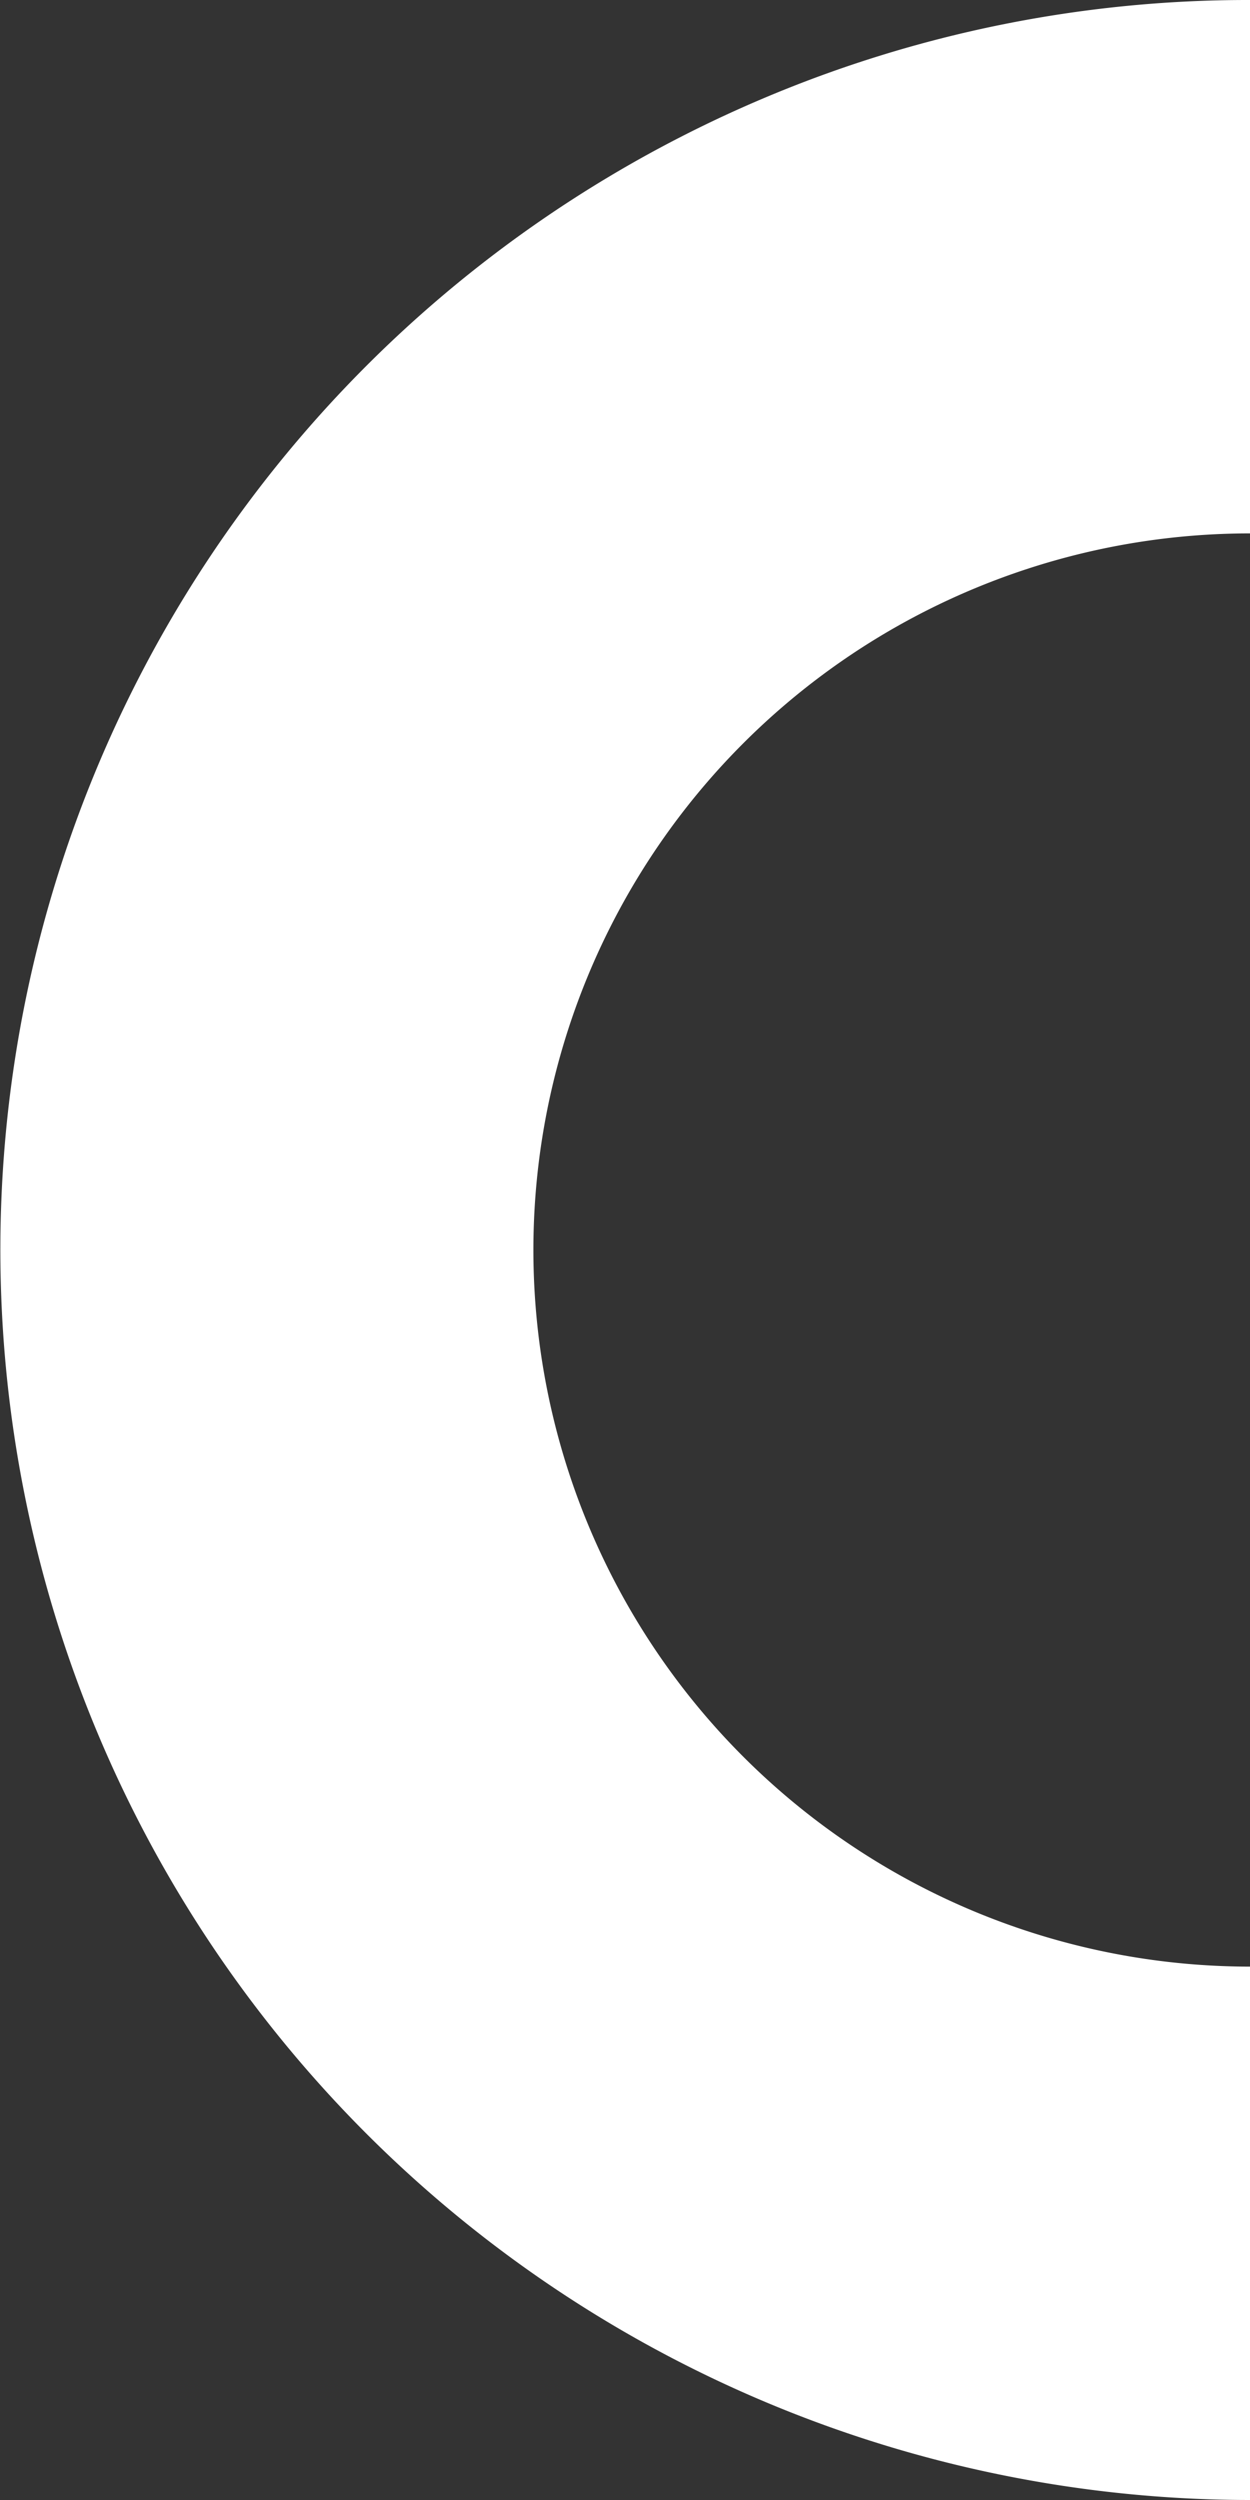 <svg xmlns="http://www.w3.org/2000/svg" xmlns:xlink="http://www.w3.org/1999/xlink" width="540.5" height="1081" viewBox="0 0 540.5 1081"><rect x="0" y="0" width="540.5" height="1081" fill="#333333" stroke="none"/><defs><clipPath id="a"><rect width="540.5" height="1081" fill="none"/></clipPath></defs><g clip-path="url(#a)"><path d="M540.5,0V230.641a309.859,309.859,0,1,0,0,619.718V1081A540.612,540.612,0,0,1,330.078,42.523,537.227,537.227,0,0,1,540.5,0" fill="#fff"/></g></svg>